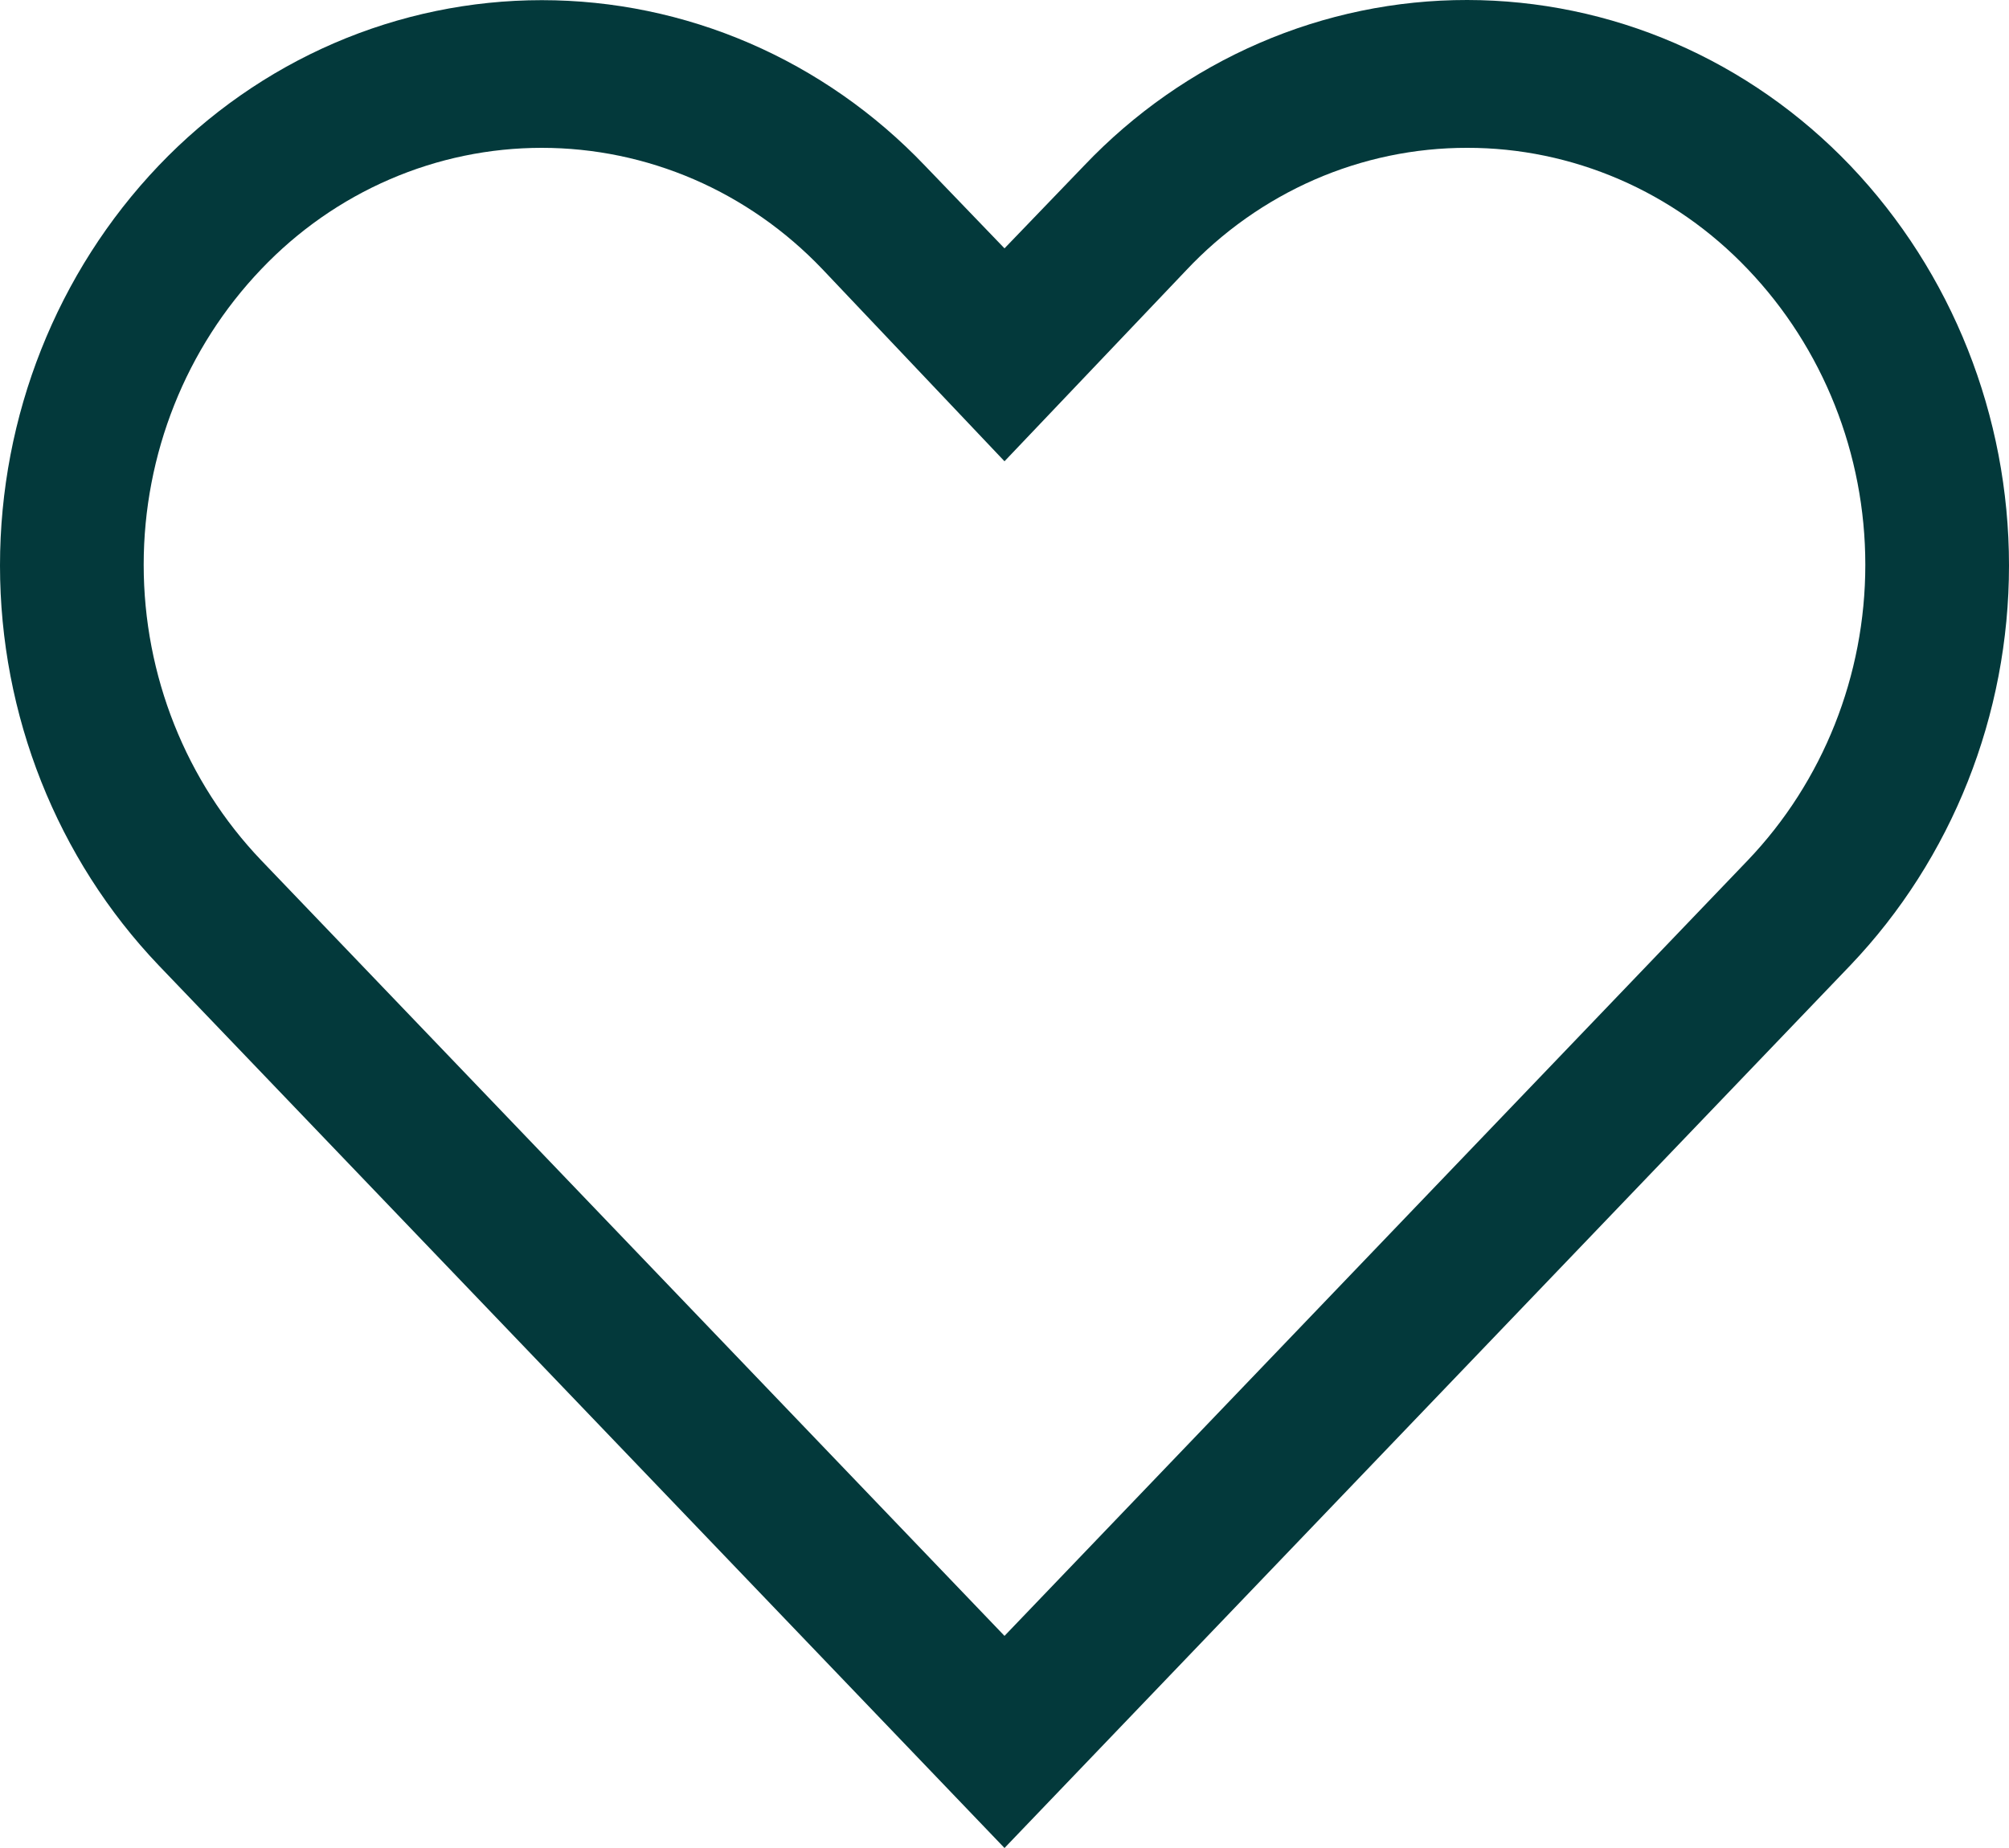 <svg width="25" height="23" viewBox="0 0 25 23" fill="none" xmlns="http://www.w3.org/2000/svg">
<path d="M18.258 1.84C18.908 1.839 19.551 1.973 20.151 2.232C20.75 2.491 21.293 2.871 21.748 3.349C22.686 4.33 23.212 5.652 23.212 7.029C23.212 8.406 22.686 9.728 21.748 10.709L12.5 20.36L3.252 10.709C2.314 9.728 1.788 8.406 1.788 7.029C1.788 5.652 2.314 4.33 3.252 3.349C3.707 2.871 4.25 2.491 4.85 2.232C5.449 1.973 6.092 1.84 6.742 1.84C7.392 1.84 8.035 1.973 8.635 2.232C9.234 2.491 9.777 2.871 10.233 3.349L12.5 5.741L14.758 3.367C15.212 2.883 15.756 2.499 16.357 2.236C16.958 1.974 17.605 1.839 18.258 1.84ZM18.258 2.46822e-06C17.37 -0.001 16.491 0.181 15.673 0.535C14.854 0.889 14.112 1.408 13.491 2.061L12.5 3.091L11.509 2.061C10.887 1.409 10.145 0.891 9.326 0.537C8.508 0.184 7.63 0.002 6.742 0.002C5.855 0.002 4.976 0.184 4.158 0.537C3.339 0.891 2.597 1.409 1.975 2.061C0.709 3.389 0 5.176 0 7.038C0 8.9 0.709 10.687 1.975 12.015L12.5 23L23.025 12.015C24.291 10.687 25 8.9 25 7.038C25 5.176 24.291 3.389 23.025 2.061C22.402 1.409 21.66 0.891 20.842 0.537C20.024 0.183 19.145 0.001 18.258 2.46822e-06Z" fill="#03393B"/>
</svg>
